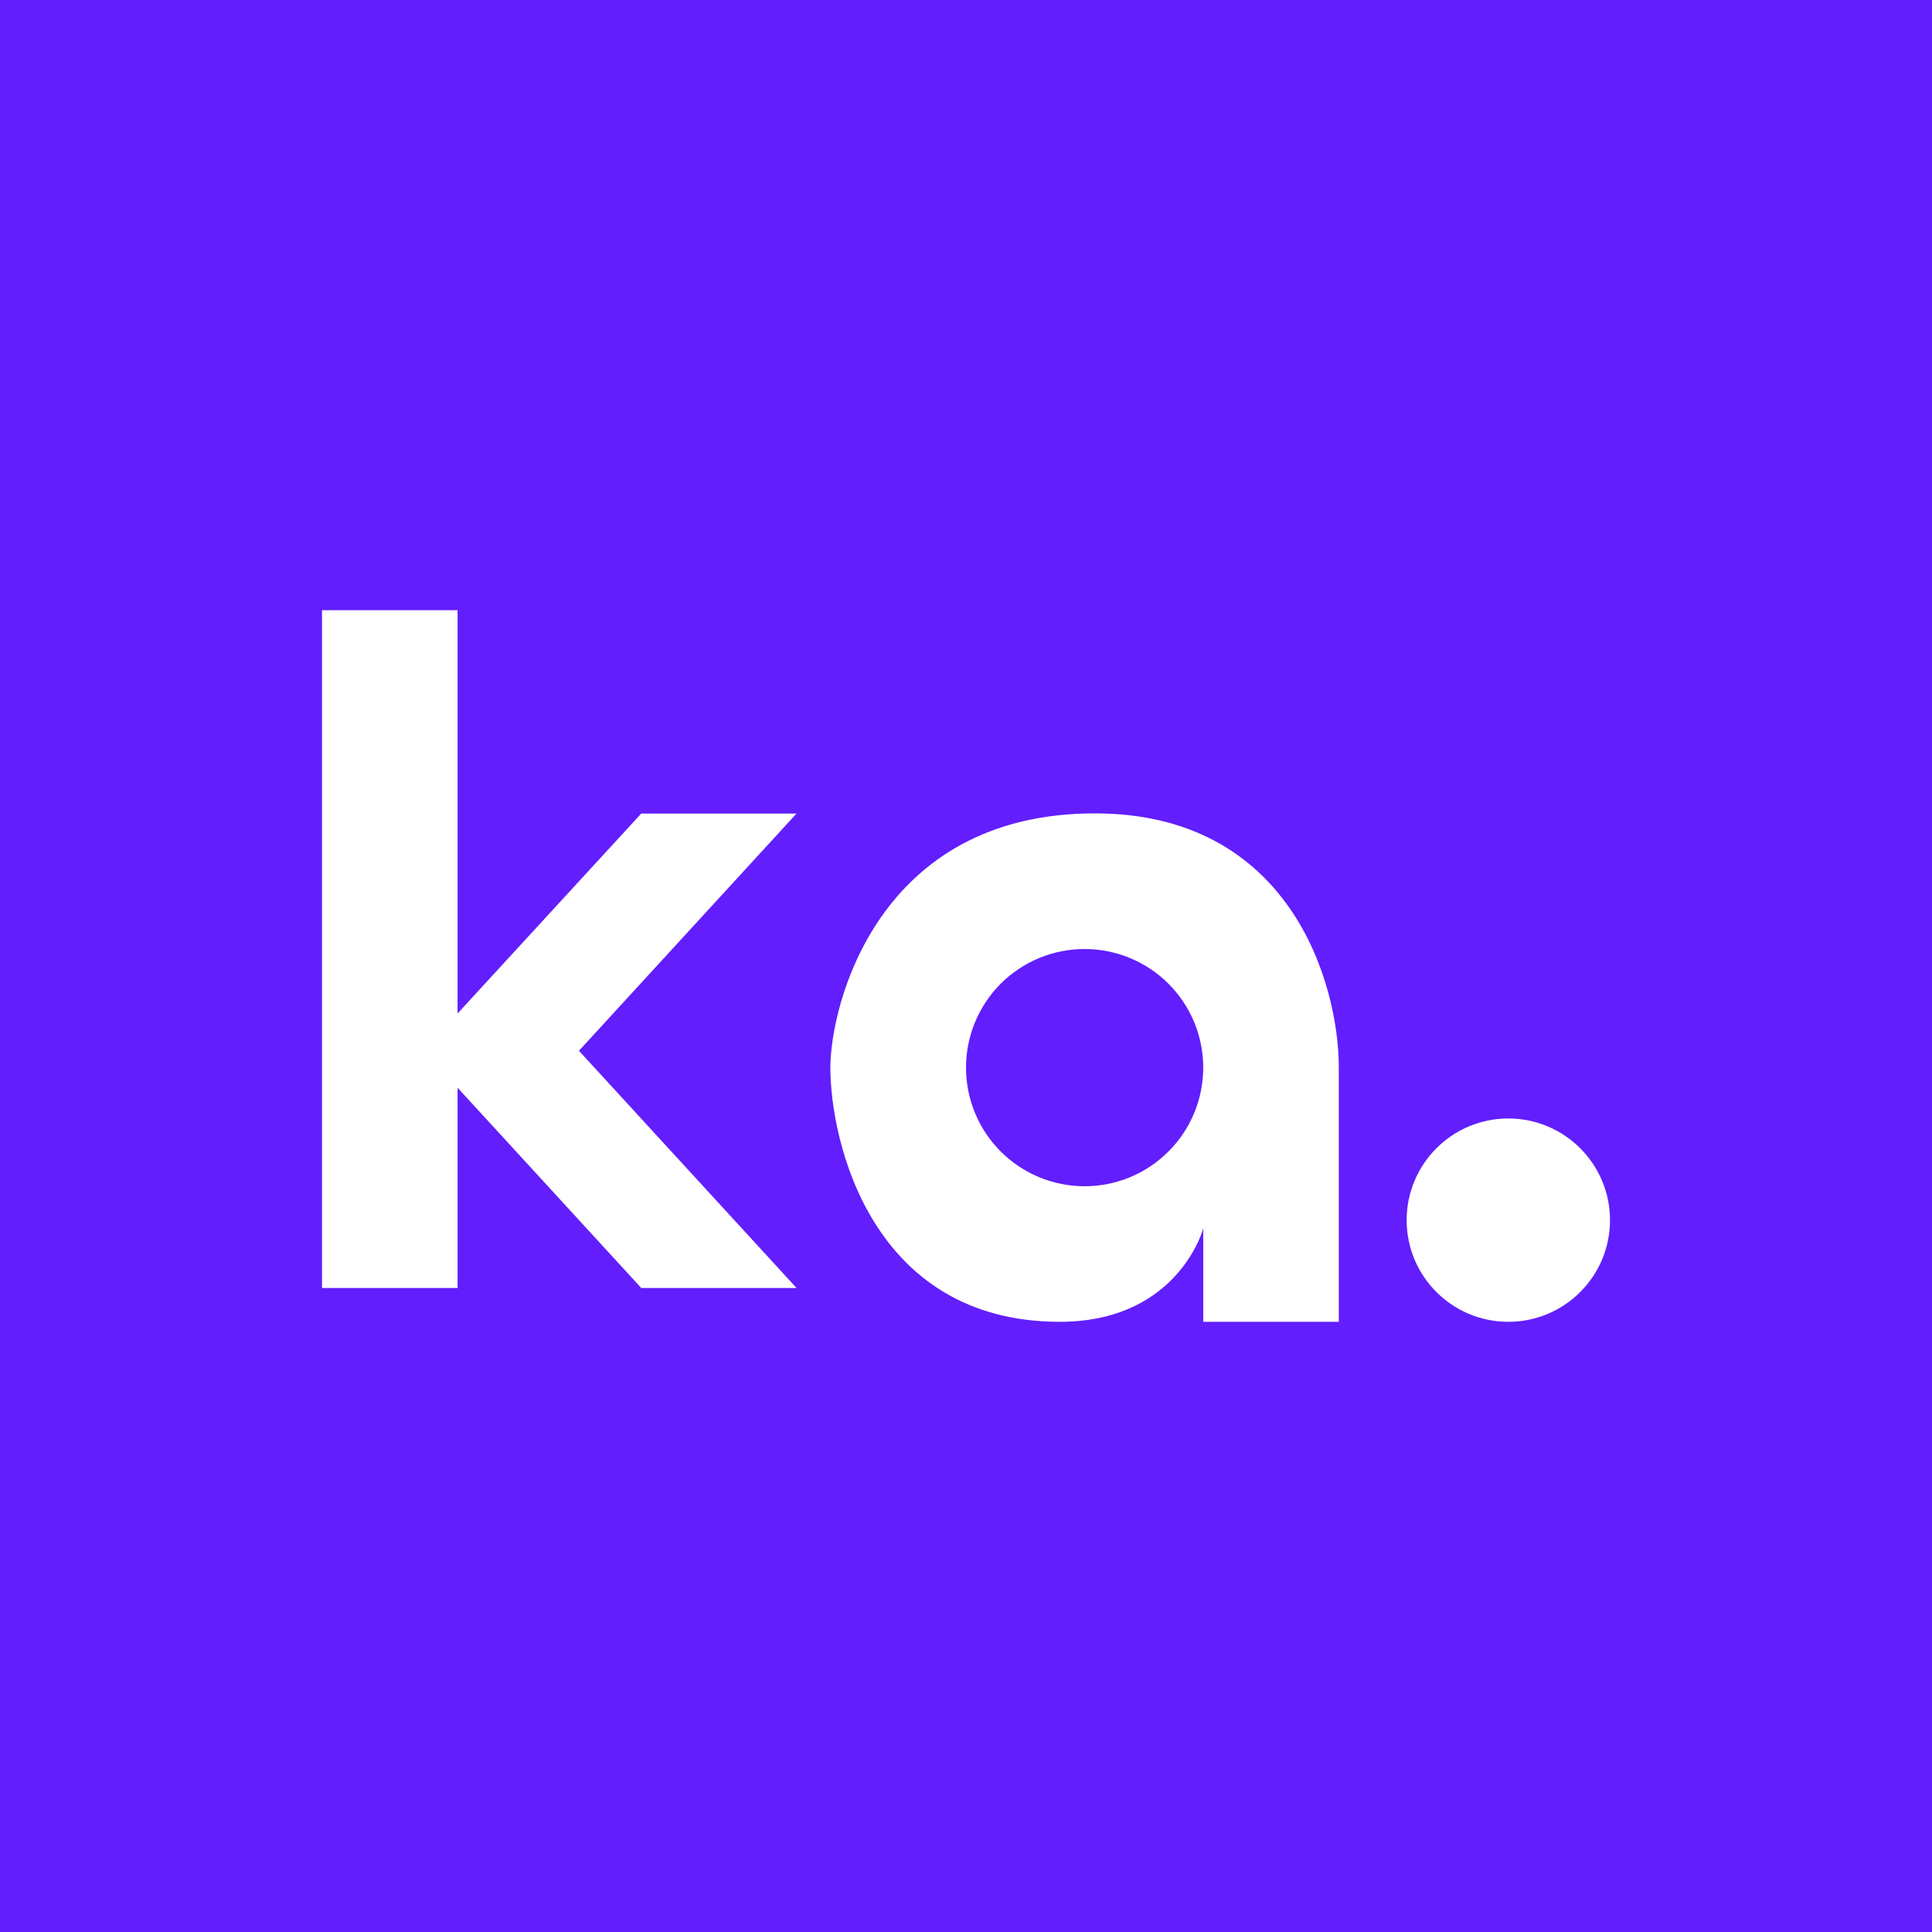 <svg width="24" height="24" viewBox="0 0 24 24" fill="none" xmlns="http://www.w3.org/2000/svg">
<rect x="0" y="0" width="24" height="24" fill="#333333" stroke="none"/>
<g clip-path="url(#clip0_328_29071)">
<path d="M24 0H0V24H24V0Z" fill="#621EFD"/>
<path d="M4 7.58H5.684V12.59L7.966 10.106H9.895L7.192 13.053L9.895 16H7.966L5.684 13.512V16H4V7.58Z" fill="white"/>
<path d="M18.737 16.42C19.434 16.42 20 15.855 20 15.157C20 14.46 19.434 13.894 18.737 13.894C18.039 13.894 17.474 14.46 17.474 15.157C17.474 15.855 18.039 16.42 18.737 16.42Z" fill="white"/>
<path fill-rule="evenodd" clip-rule="evenodd" d="M16.631 16.42V13.262C16.631 12.21 16.025 10.104 13.6 10.104C10.892 10.104 10.315 12.5 10.315 13.262C10.315 14.172 10.821 16.42 13.166 16.42C14.539 16.42 14.909 15.405 14.947 15.258V16.42H16.631ZM13.473 14.736C13.864 14.736 14.239 14.581 14.515 14.304C14.792 14.028 14.947 13.653 14.947 13.262C14.947 12.871 14.792 12.497 14.515 12.22C14.239 11.944 13.864 11.789 13.473 11.789C13.082 11.789 12.708 11.944 12.431 12.22C12.155 12.497 12 12.871 12 13.262C12 13.653 12.155 14.028 12.431 14.304C12.708 14.581 13.082 14.736 13.473 14.736Z" fill="white"/>
</g>
<defs>
<clipPath id="clip0_328_29071">
<rect width="24" height="24" fill="white"/>
</clipPath>
</defs>
</svg>
